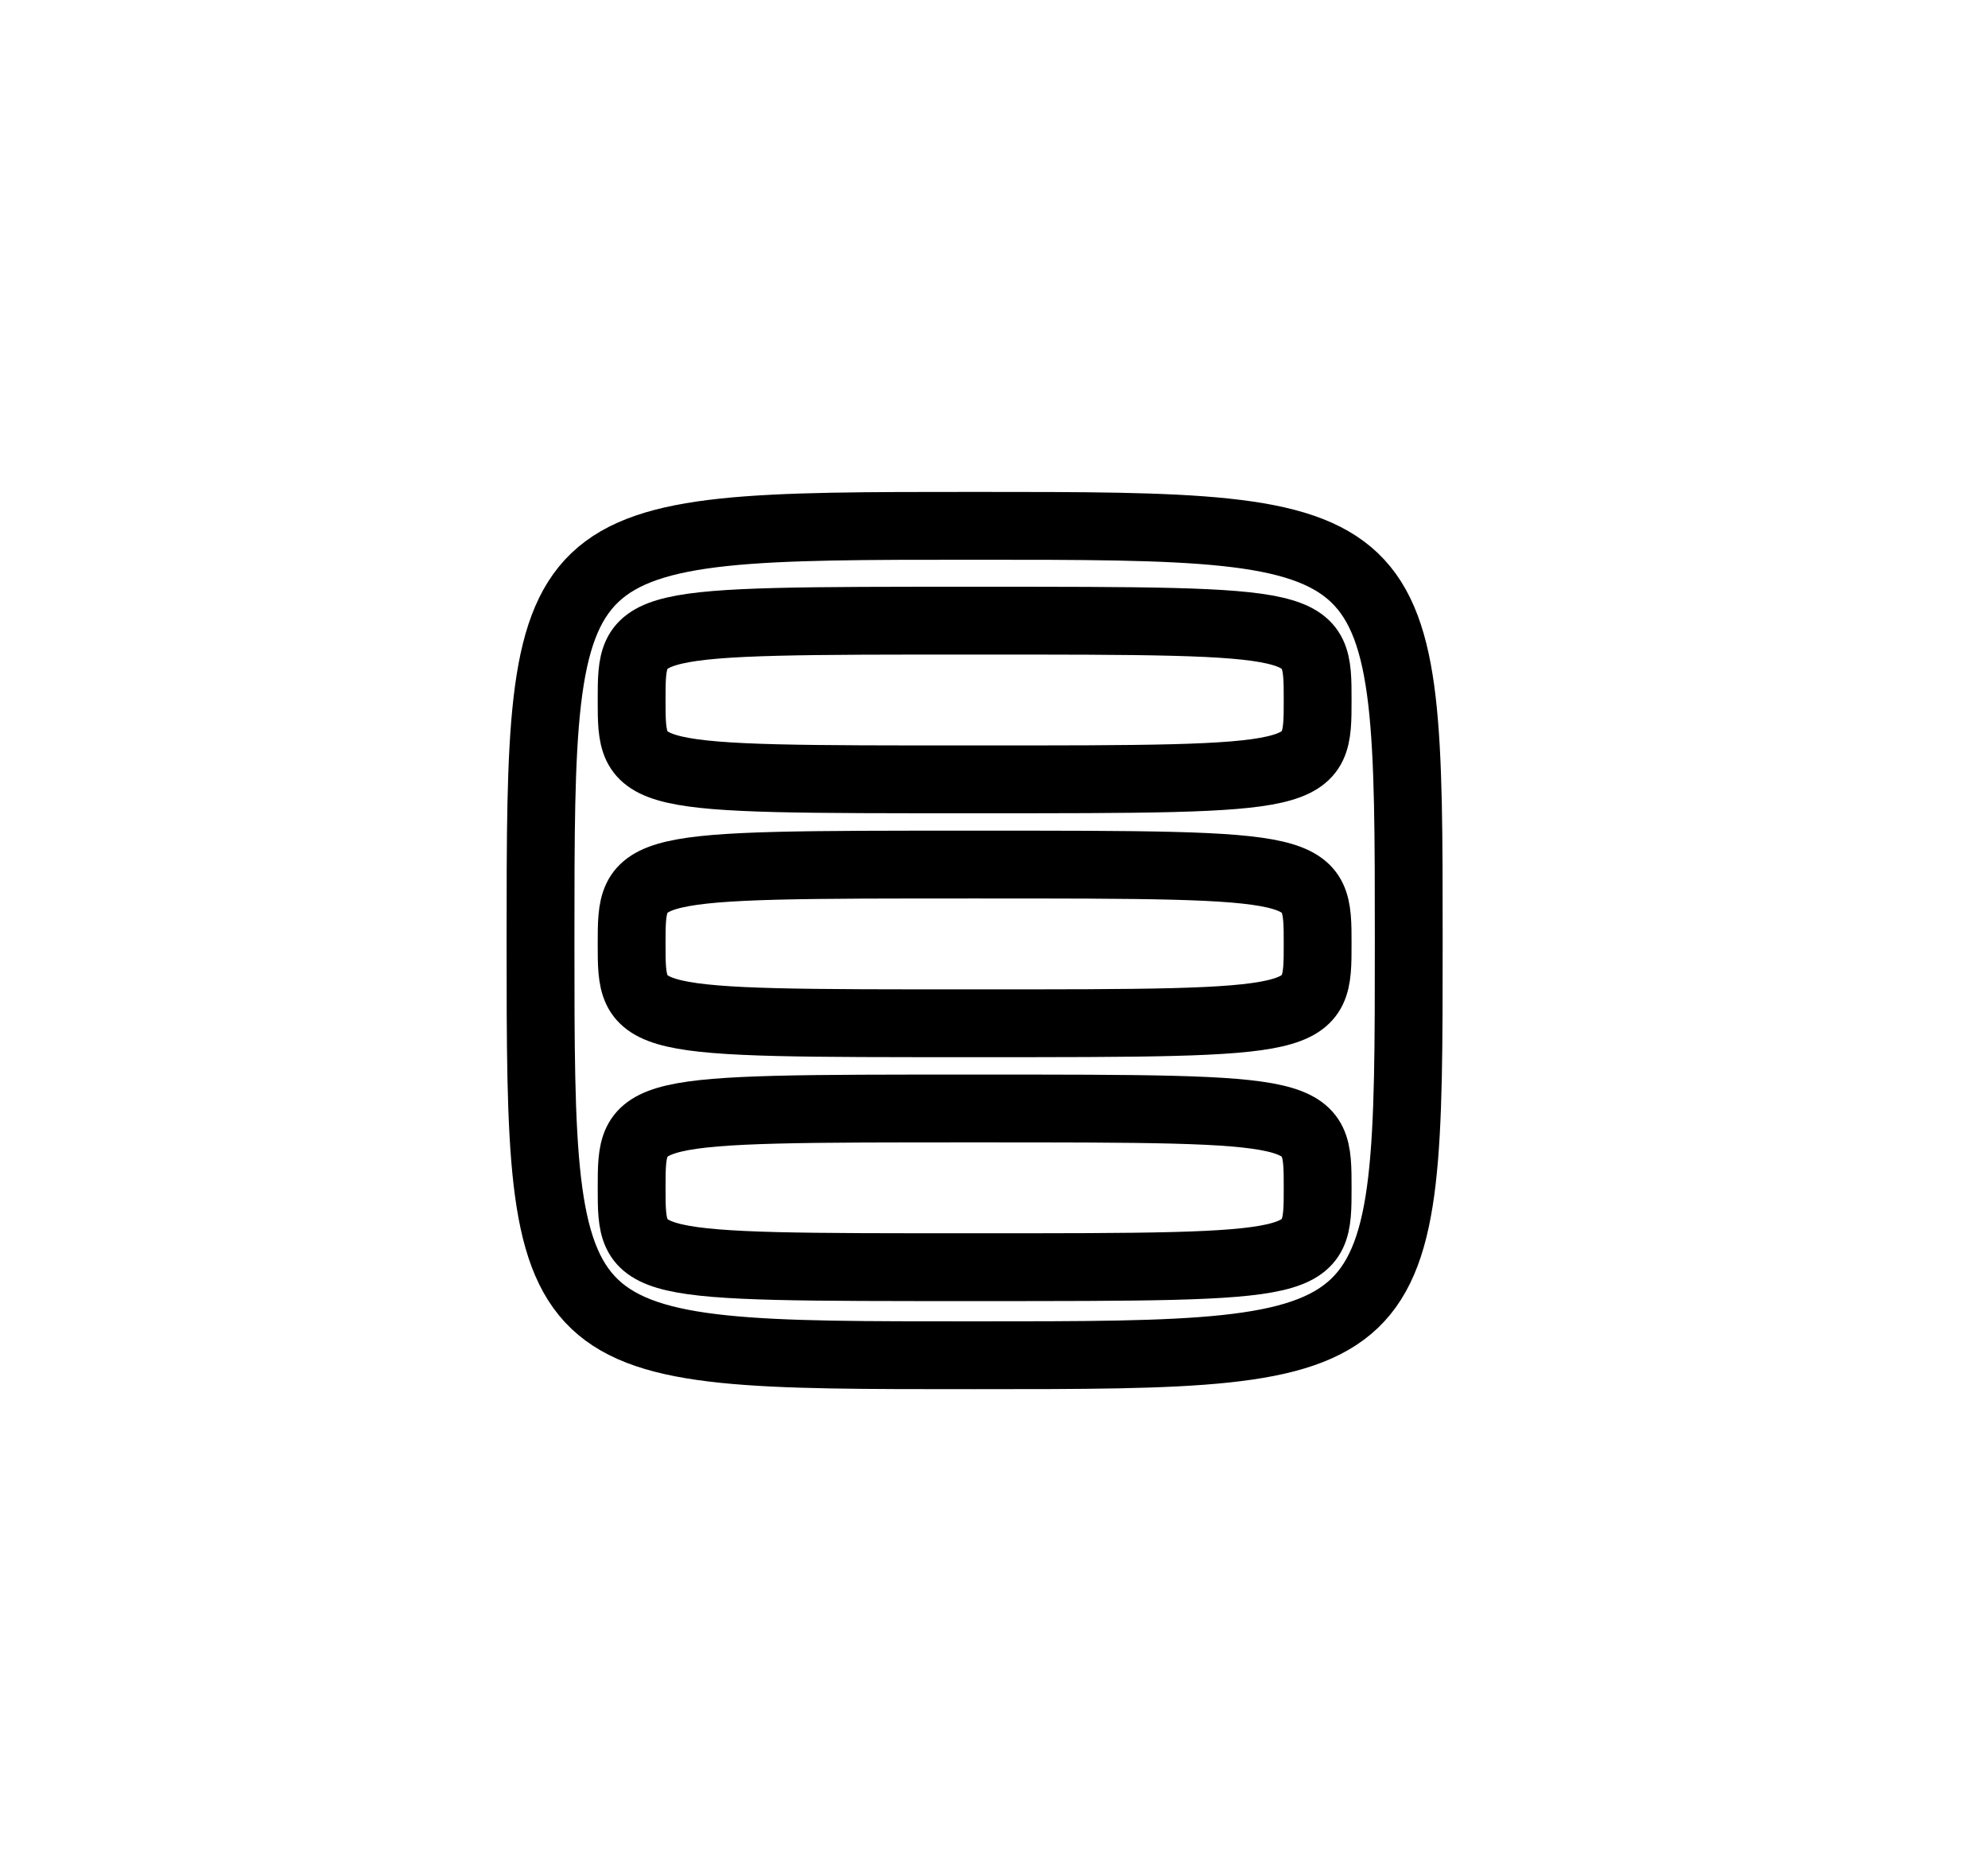 <?xml version="1.0" encoding="utf-8"?>
<!-- Generator: Adobe Illustrator 17.0.2, SVG Export Plug-In . SVG Version: 6.00 Build 0)  -->
<!DOCTYPE svg PUBLIC "-//W3C//DTD SVG 1.1//EN" "http://www.w3.org/Graphics/SVG/1.1/DTD/svg11.dtd">
<svg version="1.1" id="Calque_1" xmlns="http://www.w3.org/2000/svg" xmlns:xlink="http://www.w3.org/1999/xlink" x="0px" y="0px"
	 width="205.155px" height="191.753px" viewBox="0 0 205.155 191.753" enable-background="new 0 0 205.155 191.753"
	 xml:space="preserve">
<path fill="none" stroke="#000000" stroke-width="7" stroke-linejoin="round" stroke-miterlimit="10" d="M145.378,97.081
	c0,42.806,0,42.806-44.799,42.806s-44.799,0.216-44.799-42.806c0-42.806,0-42.806,44.799-42.806S145.378,54.275,145.378,97.081z"/>
<path fill="none" stroke="#000000" stroke-width="7" stroke-linejoin="round" stroke-miterlimit="10" d="M135.976,97.429
	c0,8.191,0,8.191-35.397,8.191s-35.397,0.041-35.397-8.191c0-8.191,0-8.191,35.397-8.191S135.976,89.238,135.976,97.429z"/>
<path fill="none" stroke="#000000" stroke-width="7" stroke-linejoin="round" stroke-miterlimit="10" d="M135.977,122.605
	c0,8.191,0,8.191-35.397,8.191s-35.397,0.041-35.397-8.191c0-8.191,0-8.191,35.397-8.191S135.977,114.414,135.977,122.605z"/>
<path fill="none" stroke="#000000" stroke-width="7" stroke-linejoin="round" stroke-miterlimit="10" d="M135.976,72.253
	c0,8.191,0,8.191-35.397,8.191s-35.397,0.041-35.397-8.191c0-8.191,0-8.191,35.397-8.191S135.976,64.063,135.976,72.253z"/>
</svg>
